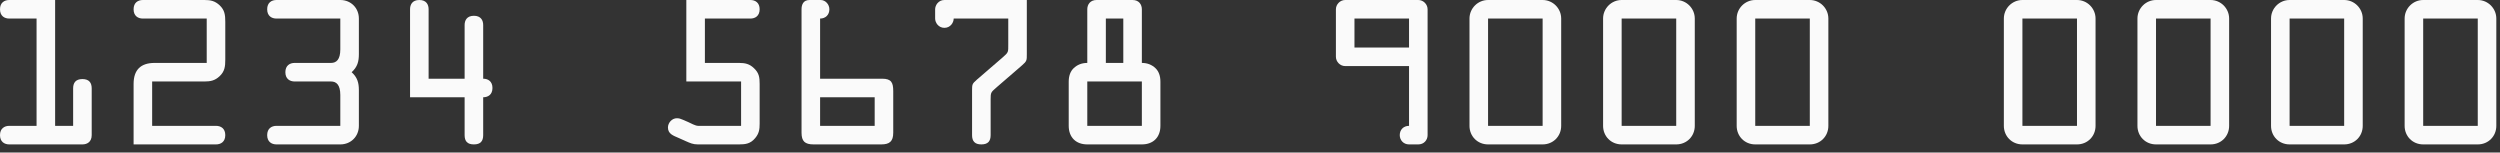 <svg width="295" height="18" viewBox="0 0 295 18" fill="none" xmlns="http://www.w3.org/2000/svg">
<rect x="0" y="0" width="295" height="18" fill="#333333" stroke="none"/>
<path d="M6.505 14.85V0L1.095 0C0.526 0 0 0.307 0 1.095C0 1.884 0.526 2.19 1.095 2.19H4.315V14.85H1.095C0.526 14.85 0 15.156 0 15.945C0 16.733 0.526 17.04 1.095 17.04H9.725C10.294 17.04 10.82 16.733 10.82 15.945V10.425C10.82 9.79 10.535 9.33 9.725 9.33C8.914 9.33 8.63 9.79 8.63 10.425V14.85H6.505Z" fill="#FAFAFA"/>
<path d="M17.954 9.615H24.13C24.853 9.615 25.357 9.506 25.904 9.002C26.518 8.432 26.583 7.841 26.583 7.053V2.563C26.583 1.774 26.518 1.183 25.904 0.613C25.357 0.11 24.853 0 24.13 0L16.859 0C16.289 0 15.764 0.307 15.764 1.095C15.764 1.884 16.289 2.19 16.859 2.19H24.393V7.425H18.239C16.596 7.425 15.764 8.257 15.764 9.9V17.04H25.488C26.058 17.04 26.583 16.733 26.583 15.945C26.583 15.156 26.058 14.85 25.488 14.85H17.954V9.615Z" fill="#FAFAFA"/>
<path d="M40.157 2.19V5.826C40.157 7.053 39.675 7.425 39.062 7.425H34.769C34.199 7.425 33.674 7.732 33.674 8.52C33.674 9.308 34.199 9.615 34.769 9.615H39.062C39.675 9.615 40.157 9.987 40.157 11.214V14.85H32.623C32.053 14.85 31.527 15.156 31.527 15.945C31.527 16.733 32.053 17.04 32.623 17.04H40.157C41.405 17.04 42.347 16.098 42.347 14.85V10.645C42.347 9.768 42.172 9.133 41.493 8.52C42.172 7.907 42.347 7.272 42.347 6.395V2.19C42.347 0.942 41.405 0 40.157 0L32.623 0C32.053 0 31.527 0.307 31.527 1.095C31.527 1.884 32.053 2.19 32.623 2.19H40.157Z" fill="#FAFAFA"/>
<path d="M50.576 9.287V1.095C50.576 0.548 50.313 0 49.481 0C48.649 0 48.386 0.548 48.386 1.095V11.477H54.825V15.945C54.825 16.646 55.132 17.04 55.92 17.04C56.709 17.04 57.016 16.646 57.016 15.945V11.477C57.585 11.477 58.111 11.17 58.111 10.382C58.111 9.593 57.585 9.287 57.016 9.287V2.957C57.016 2.409 56.753 1.862 55.92 1.862C55.088 1.862 54.825 2.409 54.825 2.957V9.287H50.576Z" fill="#FAFAFA"/>
<path d="M83.177 2.19H88.543C89.112 2.19 89.638 1.884 89.638 1.095C89.638 0.307 89.112 0 88.543 0L80.987 0V9.615H87.448V14.85H82.388C82.038 14.85 81.534 14.543 81.228 14.412L80.57 14.127C80.33 14.018 80.132 13.952 79.87 13.952C79.3 13.952 78.818 14.477 78.818 15.047C78.818 15.813 79.475 16.011 80.067 16.273L80.899 16.646C81.447 16.887 81.775 17.04 82.345 17.04H87.207C87.995 17.04 88.565 16.952 89.112 16.295C89.572 15.748 89.638 15.266 89.638 14.587V9.9C89.638 9.133 89.572 8.608 88.959 8.038C88.433 7.534 87.908 7.425 87.207 7.425H83.177V2.19Z" fill="#FAFAFA"/>
<path d="M96.772 2.19C97.407 2.19 97.867 1.752 97.867 1.095C97.867 0.526 97.407 0 96.838 0L95.524 0C94.757 0 94.582 0.591 94.582 1.095V15.66C94.582 16.668 94.976 17.04 96.006 17.04H103.978C104.964 17.04 105.402 16.69 105.402 15.66V10.754C105.402 9.747 105.183 9.287 104.088 9.287H96.772V2.19ZM103.212 11.477V14.85H96.772V11.477H103.212Z" fill="#FAFAFA"/>
<path d="M118.975 2.19V5.213C118.975 6.176 119.019 6.155 118.296 6.79L115.274 9.396C114.726 9.878 114.704 9.944 114.704 10.666V15.945C114.704 16.646 115.011 17.04 115.799 17.04C116.588 17.04 116.895 16.646 116.895 15.945V11.696C116.895 10.929 116.938 10.885 117.508 10.382L120.574 7.732C121.187 7.206 121.165 7.118 121.165 6.352V0L111.441 0C110.74 0 110.346 0.613 110.346 1.095V2.19C110.346 2.672 110.74 3.285 111.441 3.285C112.142 3.285 112.536 2.672 112.536 2.19H118.975Z" fill="#FAFAFA"/>
<path d="M130.49 7.425V2.19H132.549V7.425H130.49ZM129.395 0C128.65 0 128.3 0.526 128.3 1.095V7.425C127.621 7.425 127.095 7.666 126.701 8.038C126.307 8.41 126.109 8.958 126.109 9.637V14.85C126.109 16.186 126.942 17.04 128.3 17.04H134.739C136.097 17.04 136.929 16.186 136.929 14.85V9.637C136.929 8.958 136.732 8.41 136.338 8.038C135.944 7.666 135.418 7.425 134.739 7.425V1.095C134.739 0.526 134.388 0 133.644 0L129.395 0ZM128.3 14.85V9.615H134.739V14.85H128.3Z" fill="#FAFAFA"/>
<path d="M166.266 14.85C165.631 14.85 165.171 15.288 165.171 15.945C165.171 16.536 165.609 17.04 166.266 17.04H167.361C168.018 17.04 168.456 16.536 168.456 15.945V1.095C168.456 0.526 167.975 0 167.361 0L158.732 0C158.119 0 157.637 0.526 157.637 1.095V6.702C157.637 7.272 158.119 7.797 158.732 7.797H166.266V14.85ZM159.827 5.607V2.19H166.266V5.607H159.827Z" fill="#FAFAFA"/>
<path d="M175.591 0C174.386 0 173.4 0.986 173.4 2.19V14.85C173.4 16.076 174.342 17.04 175.591 17.04H182.03C183.278 17.04 184.22 16.076 184.22 14.85V2.19C184.22 0.986 183.235 0 182.03 0L175.591 0ZM175.591 14.85V2.19H182.03V14.85H175.591Z" fill="#FAFAFA"/>
<path d="M191.354 0C190.15 0 189.164 0.986 189.164 2.19V14.85C189.164 16.076 190.106 17.04 191.354 17.04H197.794C199.042 17.04 199.984 16.076 199.984 14.85V2.19C199.984 0.986 198.998 0 197.794 0L191.354 0ZM191.354 14.85V2.19H197.794V14.85H191.354Z" fill="#FAFAFA"/>
<path d="M207.118 0C205.913 0 204.928 0.986 204.928 2.19V14.85C204.928 16.076 205.87 17.04 207.118 17.04H213.557C214.806 17.04 215.747 16.076 215.747 14.85V2.19C215.747 0.986 214.762 0 213.557 0L207.118 0ZM207.118 14.85V2.19H213.557V14.85H207.118Z" fill="#FAFAFA"/>
<path d="M238.645 0C237.441 0 236.455 0.986 236.455 2.19V14.85C236.455 16.076 237.397 17.04 238.645 17.04H245.085C246.333 17.04 247.275 16.076 247.275 14.85V2.19C247.275 0.986 246.289 0 245.085 0L238.645 0ZM238.645 14.85V2.19H245.085V14.85H238.645Z" fill="#FAFAFA"/>
<path d="M254.409 0C253.204 0 252.219 0.986 252.219 2.19V14.85C252.219 16.076 253.161 17.04 254.409 17.04H260.848C262.097 17.04 263.038 16.076 263.038 14.85V2.19C263.038 0.986 262.053 0 260.848 0L254.409 0ZM254.409 14.85V2.19H260.848V14.85H254.409Z" fill="#FAFAFA"/>
<path d="M270.173 0C268.968 0 267.982 0.986 267.982 2.19V14.85C267.982 16.076 268.924 17.04 270.173 17.04H276.612C277.86 17.04 278.802 16.076 278.802 14.85V2.19C278.802 0.986 277.817 0 276.612 0L270.173 0ZM270.173 14.85V2.19H276.612V14.85H270.173Z" fill="#FAFAFA"/>
<path d="M285.936 0C284.732 0 283.746 0.986 283.746 2.19V14.85C283.746 16.076 284.688 17.04 285.936 17.04H292.376C293.624 17.04 294.566 16.076 294.566 14.85V2.19C294.566 0.986 293.58 0 292.376 0L285.936 0ZM285.936 14.85V2.19H292.376V14.85H285.936Z" fill="#FAFAFA"/>
</svg>
